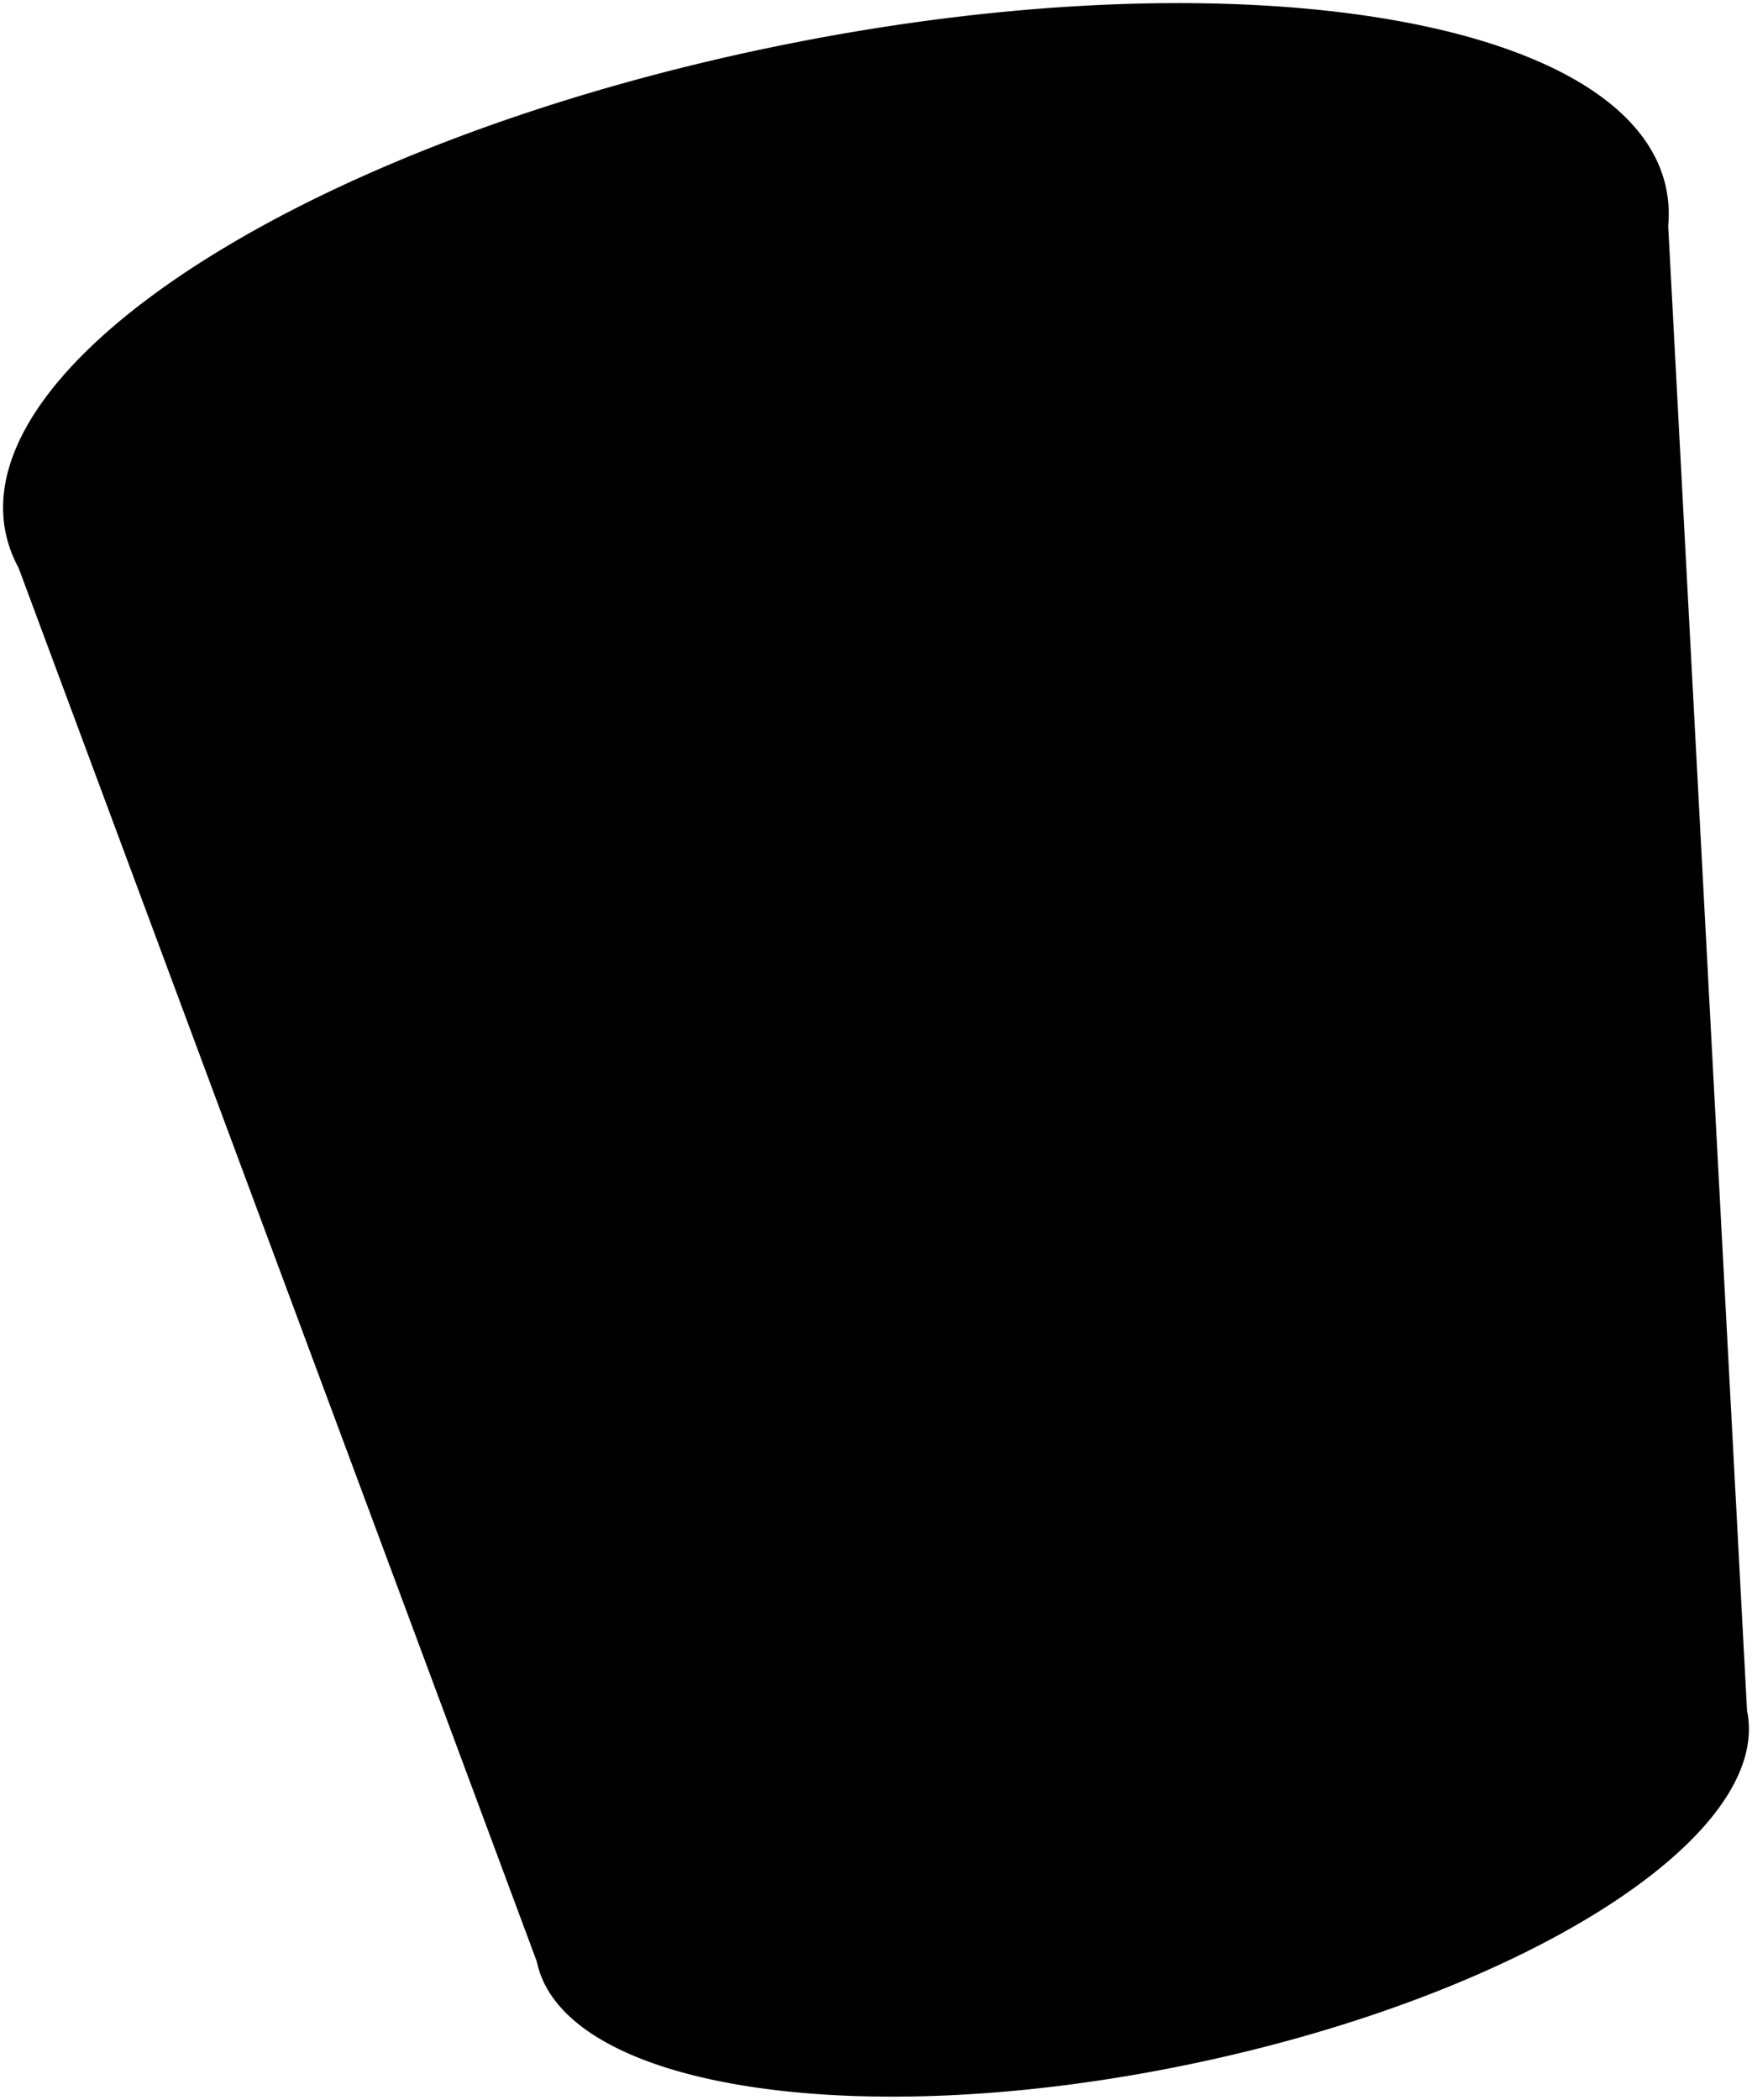 <svg xmlns="http://www.w3.org/2000/svg" viewBox="0 0 566.9 679.29"><g id="Layer_2" data-name="Layer 2"><g id="main"><path class="illu__bg glass-bg" d="M565.29,553.37,539.78,73a41,41,0,0,0-.64-12C527.53,5,397.84-15.44,249.47,15.33S-9.77,116.43,1.83,172.39A41.17,41.17,0,0,0,6,183.68L173.7,634.6c8.46,40.79,103,55.67,211.12,33.24S573.75,594.16,565.29,553.37Z"/></g></g></svg>
